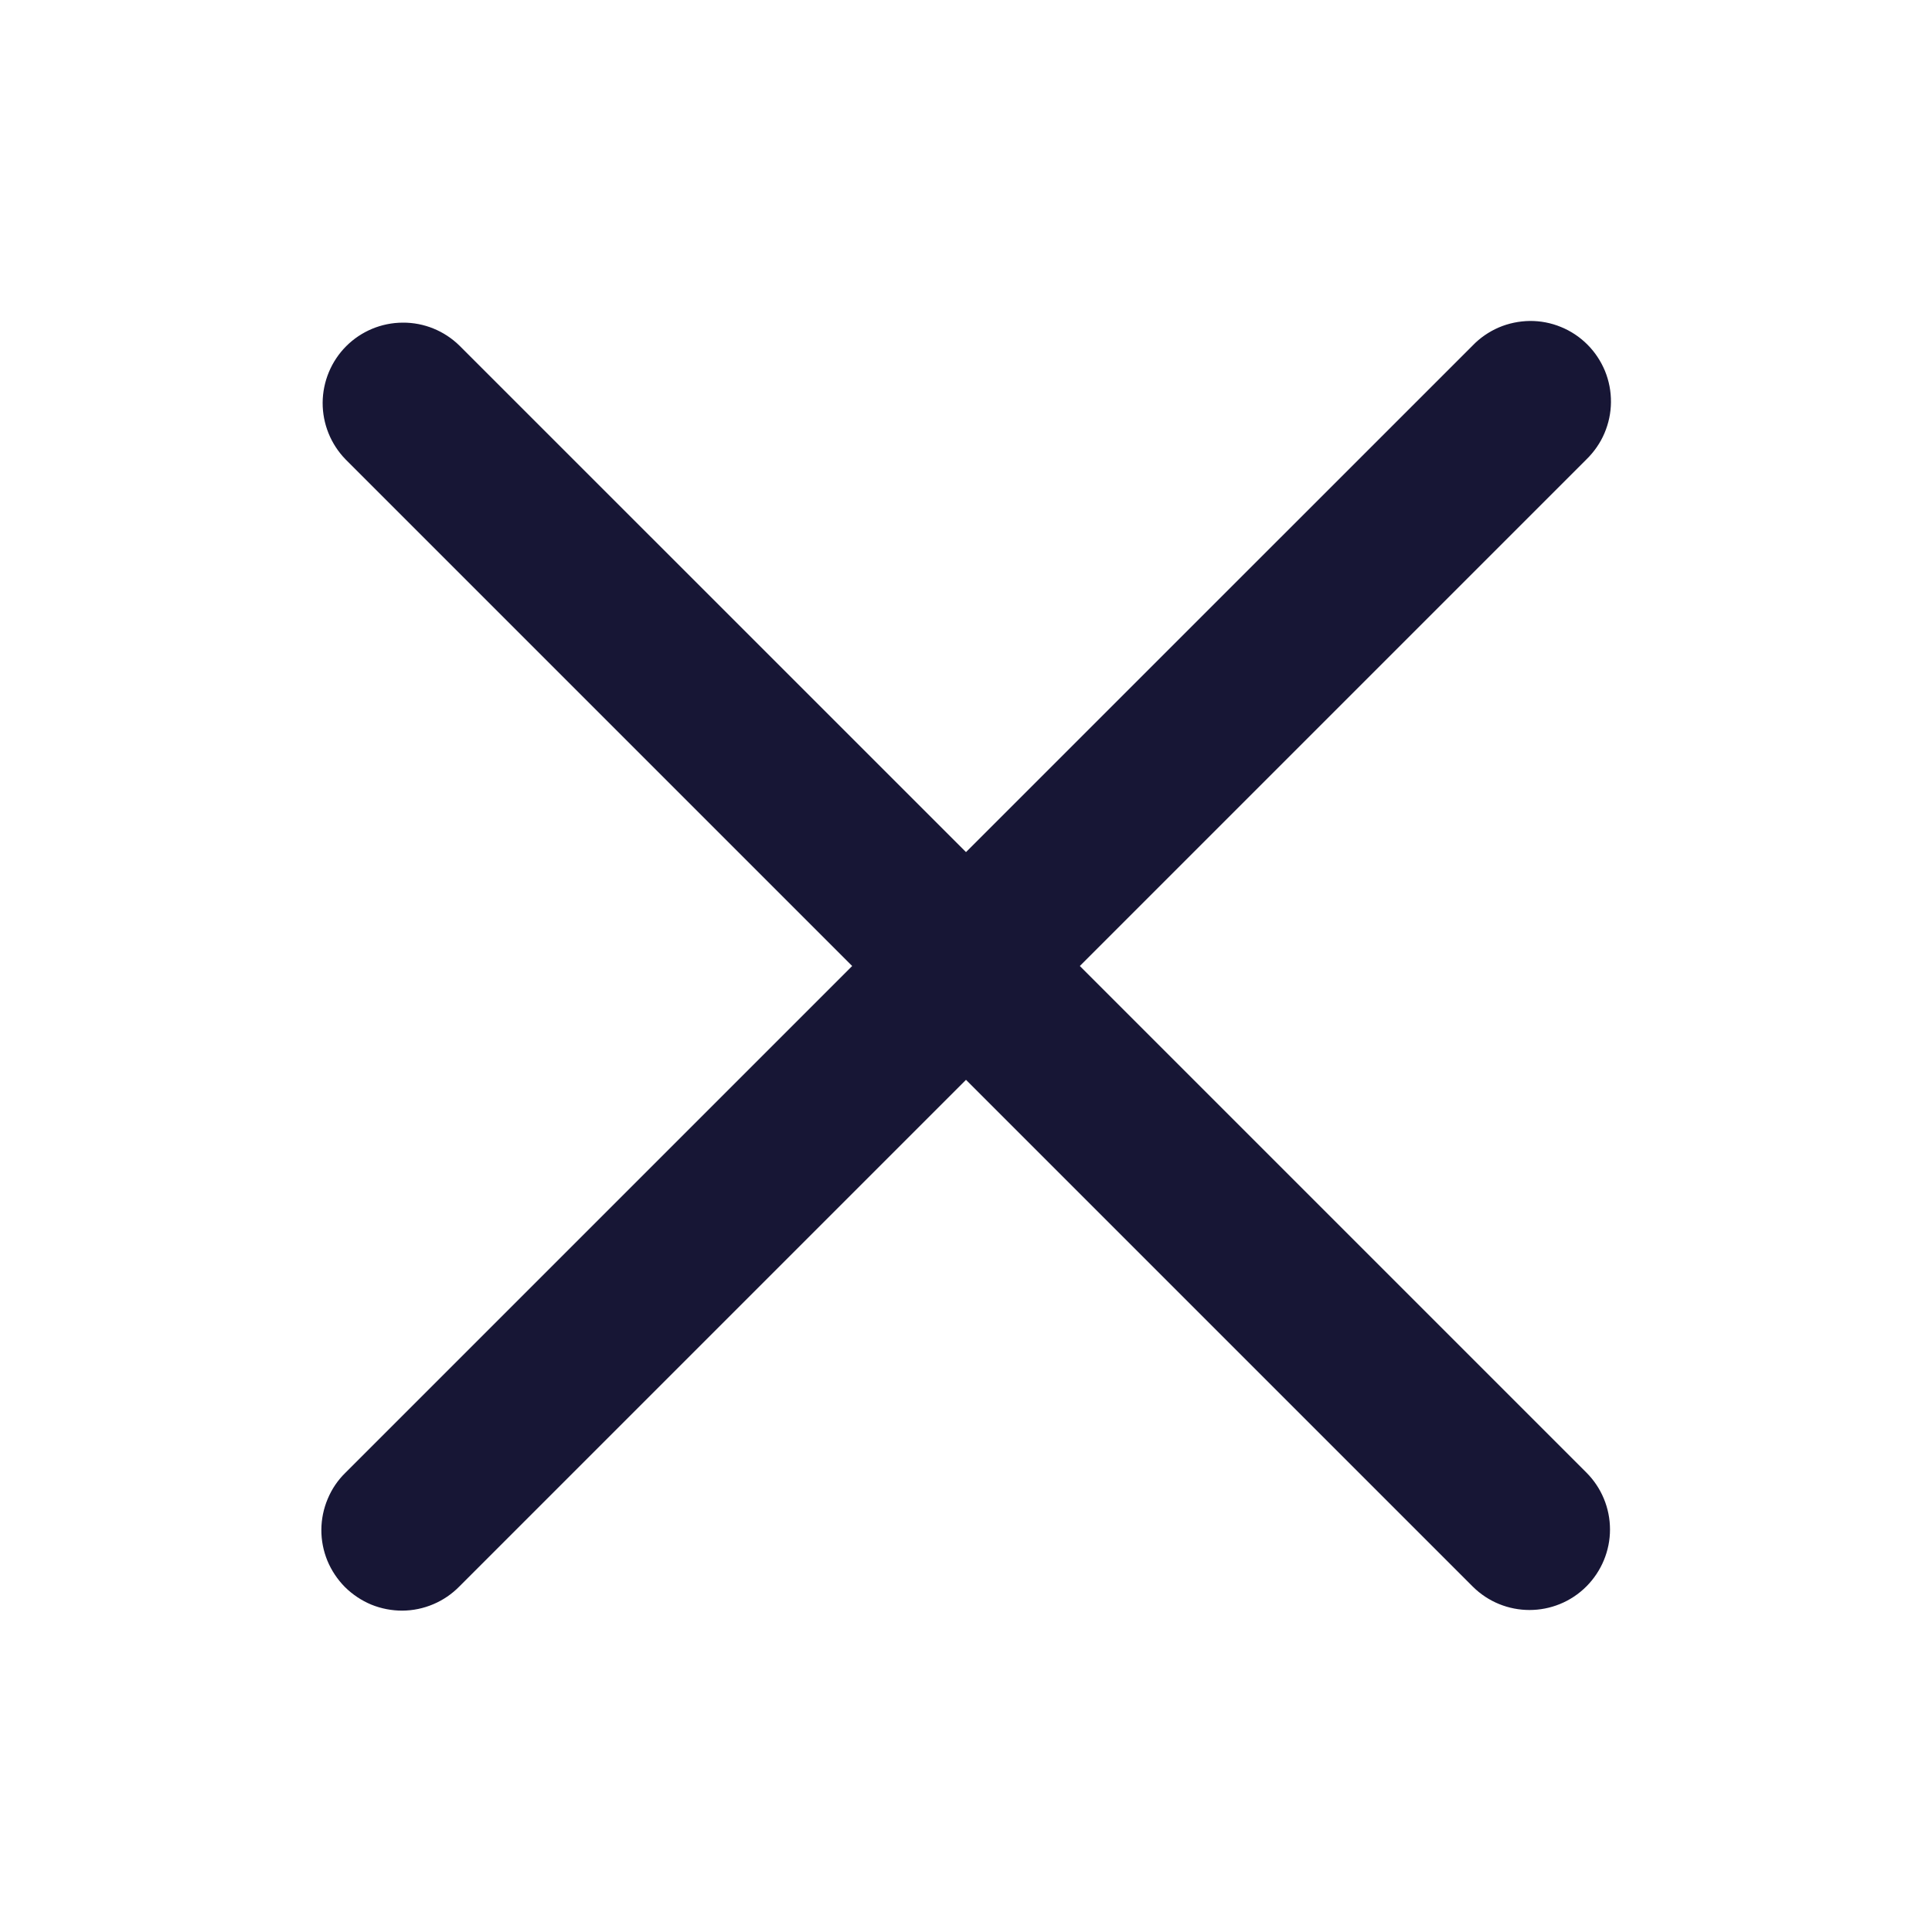 <svg width="24" height="24" viewBox="0 0 24 24" fill="none" xmlns="http://www.w3.org/2000/svg">
<path d="M13.414 12L19.707 5.707C19.802 5.614 19.879 5.504 19.931 5.382C19.983 5.26 20.011 5.129 20.012 4.996C20.013 4.863 19.988 4.732 19.938 4.609C19.887 4.486 19.813 4.374 19.719 4.28C19.625 4.186 19.514 4.112 19.391 4.062C19.268 4.011 19.136 3.986 19.004 3.987C18.871 3.989 18.74 4.016 18.618 4.068C18.496 4.121 18.385 4.197 18.293 4.293L12 10.585L5.707 4.293C5.519 4.109 5.266 4.006 5.003 4.008C4.739 4.009 4.487 4.114 4.301 4.3C4.115 4.486 4.01 4.739 4.008 5.002C4.007 5.265 4.109 5.518 4.293 5.707L10.586 12L4.293 18.293C4.198 18.385 4.123 18.495 4.072 18.617C4.02 18.739 3.993 18.87 3.992 19.002C3.991 19.134 4.017 19.265 4.067 19.388C4.118 19.51 4.192 19.621 4.285 19.715C4.379 19.808 4.49 19.882 4.612 19.933C4.735 19.983 4.866 20.008 4.998 20.008C5.13 20.007 5.261 19.98 5.383 19.928C5.504 19.877 5.615 19.801 5.707 19.707L12 13.414L18.293 19.707C18.488 19.902 18.744 20 19 20C19.256 20 19.512 19.902 19.707 19.707C19.894 19.519 20 19.265 20 19C20 18.734 19.894 18.48 19.707 18.293L13.414 12Z" fill="#171635"/>
</svg>
